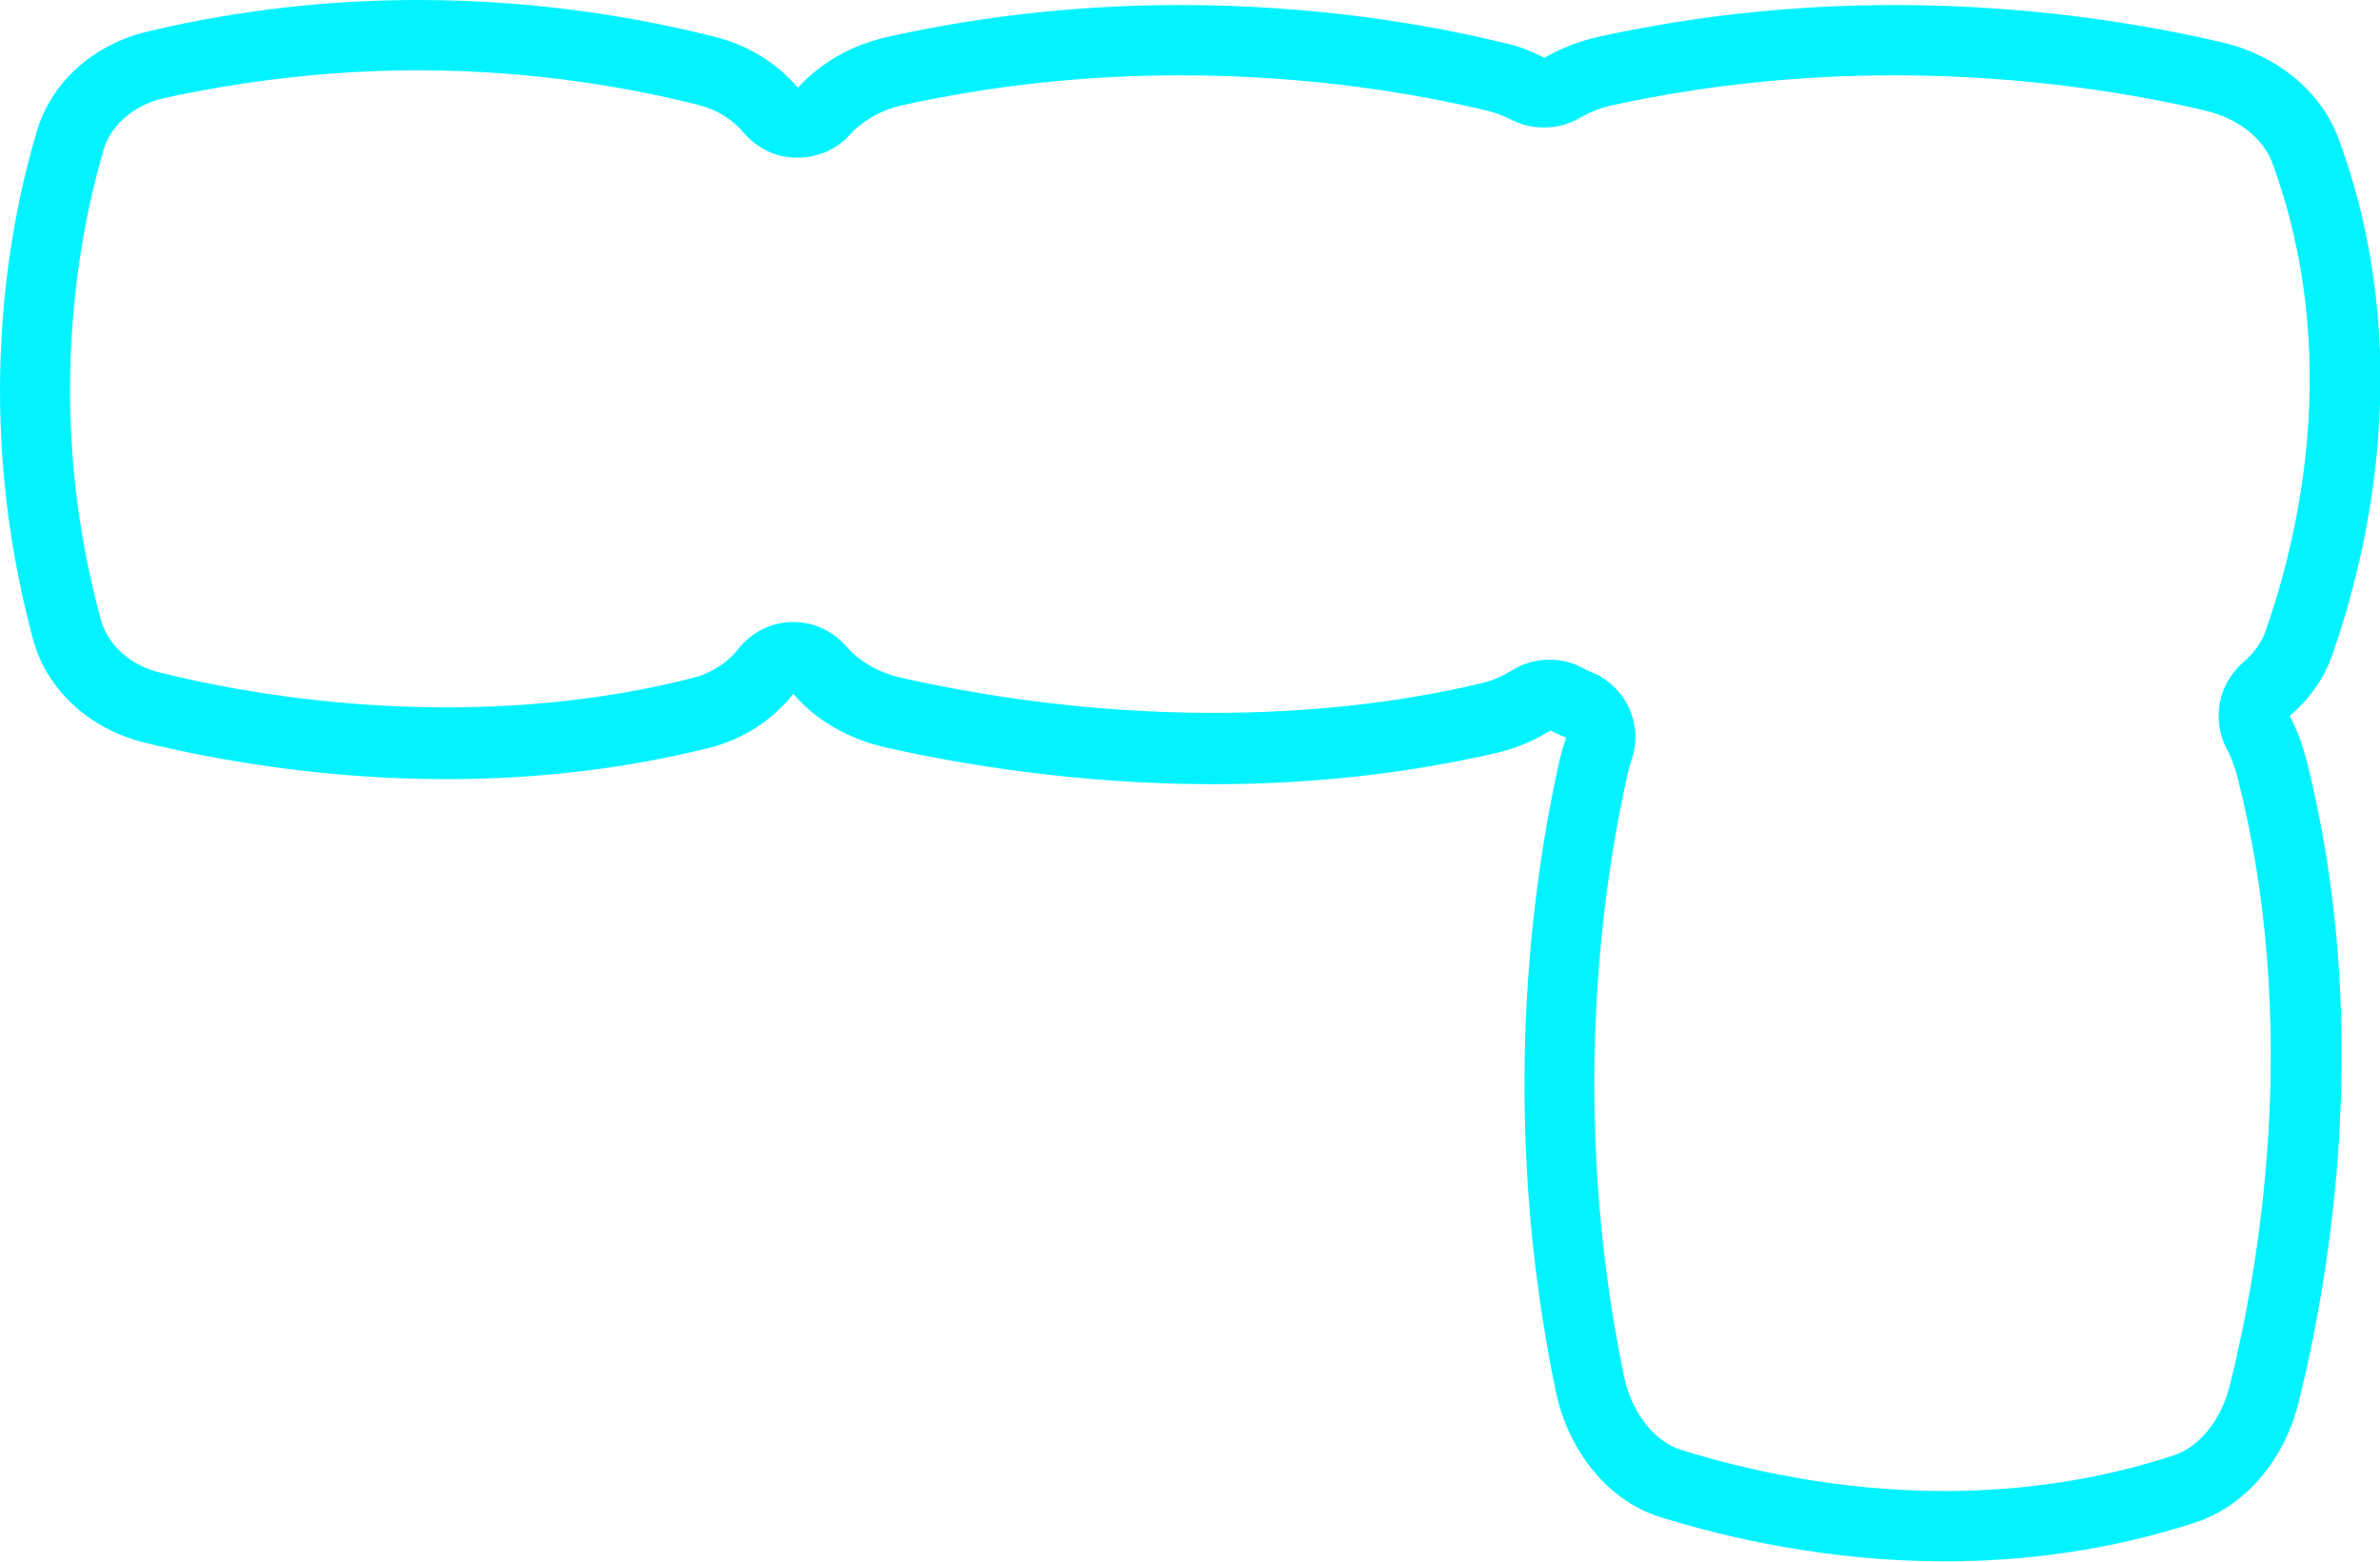 <?xml version="1.0" encoding="utf-8"?>
<!-- Generator: Adobe Illustrator 23.0.1, SVG Export Plug-In . SVG Version: 6.00 Build 0)  -->
<svg version="1.1" id="Layer_1" xmlns="http://www.w3.org/2000/svg" xmlns:xlink="http://www.w3.org/1999/xlink" x="0px" y="0px"
	 viewBox="0 0 474 311.2" style="enable-background:new 0 0 474 311.2;" xml:space="preserve">
<style type="text/css">
	.st0{fill:#00F3FF;}
</style>
<g>
	<g>
		<path class="st0" d="M83.3,14c23.9,0,43.5,3.8,55.8,6.9c3.6,0.9,6.8,2.9,9,5.5c2.6,3.1,6.4,5,10.5,5c0.1,0,0.2,0,0.3,0
			c4,0,7.8-1.7,10.4-4.6c2.6-2.9,6.4-5,10.7-5.9c17.8-3.9,36.3-5.9,55.1-5.9c26.1,0,47.5,3.8,60.9,7c1.8,0.4,3.5,1.1,5.1,1.9
			c2,1,4.2,1.5,6.4,1.5c2.4,0,4.9-0.6,7.1-1.9c2.1-1.2,4.3-2.1,6.8-2.6c18-3.9,36.8-5.9,55.8-5.9c26.4,0,48.3,3.8,61.9,7
			c6.5,1.5,11.6,5.5,13.4,10.3c14.1,38.2,5.2,75.1-1.4,93.7c-0.8,2.1-2.2,4.1-4.3,5.9c-5,4.3-6.4,11.4-3.3,17.3
			c0.9,1.7,1.6,3.6,2.1,5.5c12.6,49.5,4.5,97.2-1.5,121.2c-1.7,6.9-6,12.3-11.2,14c-14.3,4.7-29.7,7.1-45.6,7.1
			c-21.8,0-40.6-4.5-52.5-8.2c-5.4-1.7-9.9-7.5-11.4-14.8c-10.9-52.9-4.2-97.7,0.7-119.6c0.2-1,0.5-2,0.8-2.9c2.5-7-1-14.8-7.9-17.6
			c-0.6-0.2-1.2-0.5-1.9-0.9c-2-1.1-4.3-1.6-6.5-1.6c-2.6,0-5.2,0.7-7.4,2.1c-2,1.2-4.2,2.2-6.6,2.7c-16.6,3.9-34.5,5.8-53,5.8
			c-25.8,0-48-3.8-62.1-7c-4.5-1-8.3-3.2-10.9-6.2c-2.7-3.1-6.5-4.9-10.6-4.9c-0.1,0-0.2,0-0.3,0c-4.2,0.1-8.1,2.1-10.7,5.4
			c-2.2,2.8-5.5,4.9-9.3,5.8c-15.3,3.9-31.7,5.8-48.8,5.8c-23.7,0-44-3.7-56.9-6.9c-6-1.4-10.5-5.5-11.9-10.5
			c-11.3-41.4-4.5-76.4,0.5-93.6c1.4-4.9,6-8.9,11.8-10.3C48.9,16,66,14,83.3,14L83.3,14 M83.3,0c-16.4,0-34.7,1.7-54,6.3
			c-10.8,2.6-19.2,10.2-22,20C1.4,46-5.3,83.3,6.6,127.4c2.7,10,11.2,17.8,22.1,20.5c14,3.4,35.4,7.3,60.2,7.3
			c16.3,0,34.1-1.7,52.2-6.2c6.9-1.7,12.8-5.6,16.9-10.8c4.4,5.2,10.9,9,18.5,10.7c15.1,3.4,38.3,7.3,65.2,7.3
			c17.5,0,36.7-1.7,56.2-6.2c4-0.9,7.7-2.5,10.9-4.5c1,0.5,2,1,3.1,1.4c-0.5,1.5-0.9,2.9-1.3,4.5c-5.5,24.6-12.1,70.8-0.8,125.5
			c2.5,12.3,10.6,22.1,20.9,25.3c13.2,4.1,33.3,8.8,56.7,8.8c15.6,0,32.6-2.1,50-7.8c9.8-3.3,17.5-12.3,20.4-23.9
			c6.4-25.8,14.8-75.8,1.5-128.1c-0.8-3.1-1.9-6-3.3-8.6c3.9-3.3,6.8-7.4,8.4-11.9c7.3-20.7,16.9-61.1,1.3-103.2
			c-3.4-9.2-12.1-16.5-23.3-19.1C427.8,5,405,1,377.3,1c-17.9,0-37.8,1.7-58.8,6.3c-4,0.9-7.6,2.3-10.9,4.2c-2.6-1.3-5.3-2.4-8.3-3
			C285,5,262.4,1,235.1,1c-17.7,0-37.4,1.7-58.1,6.3c-7.4,1.6-13.7,5.3-18.1,10.2c-4-4.8-9.7-8.4-16.3-10.1C129.3,4,108.5,0,83.3,0
			L83.3,0z"/>
	</g>
</g>
</svg>
